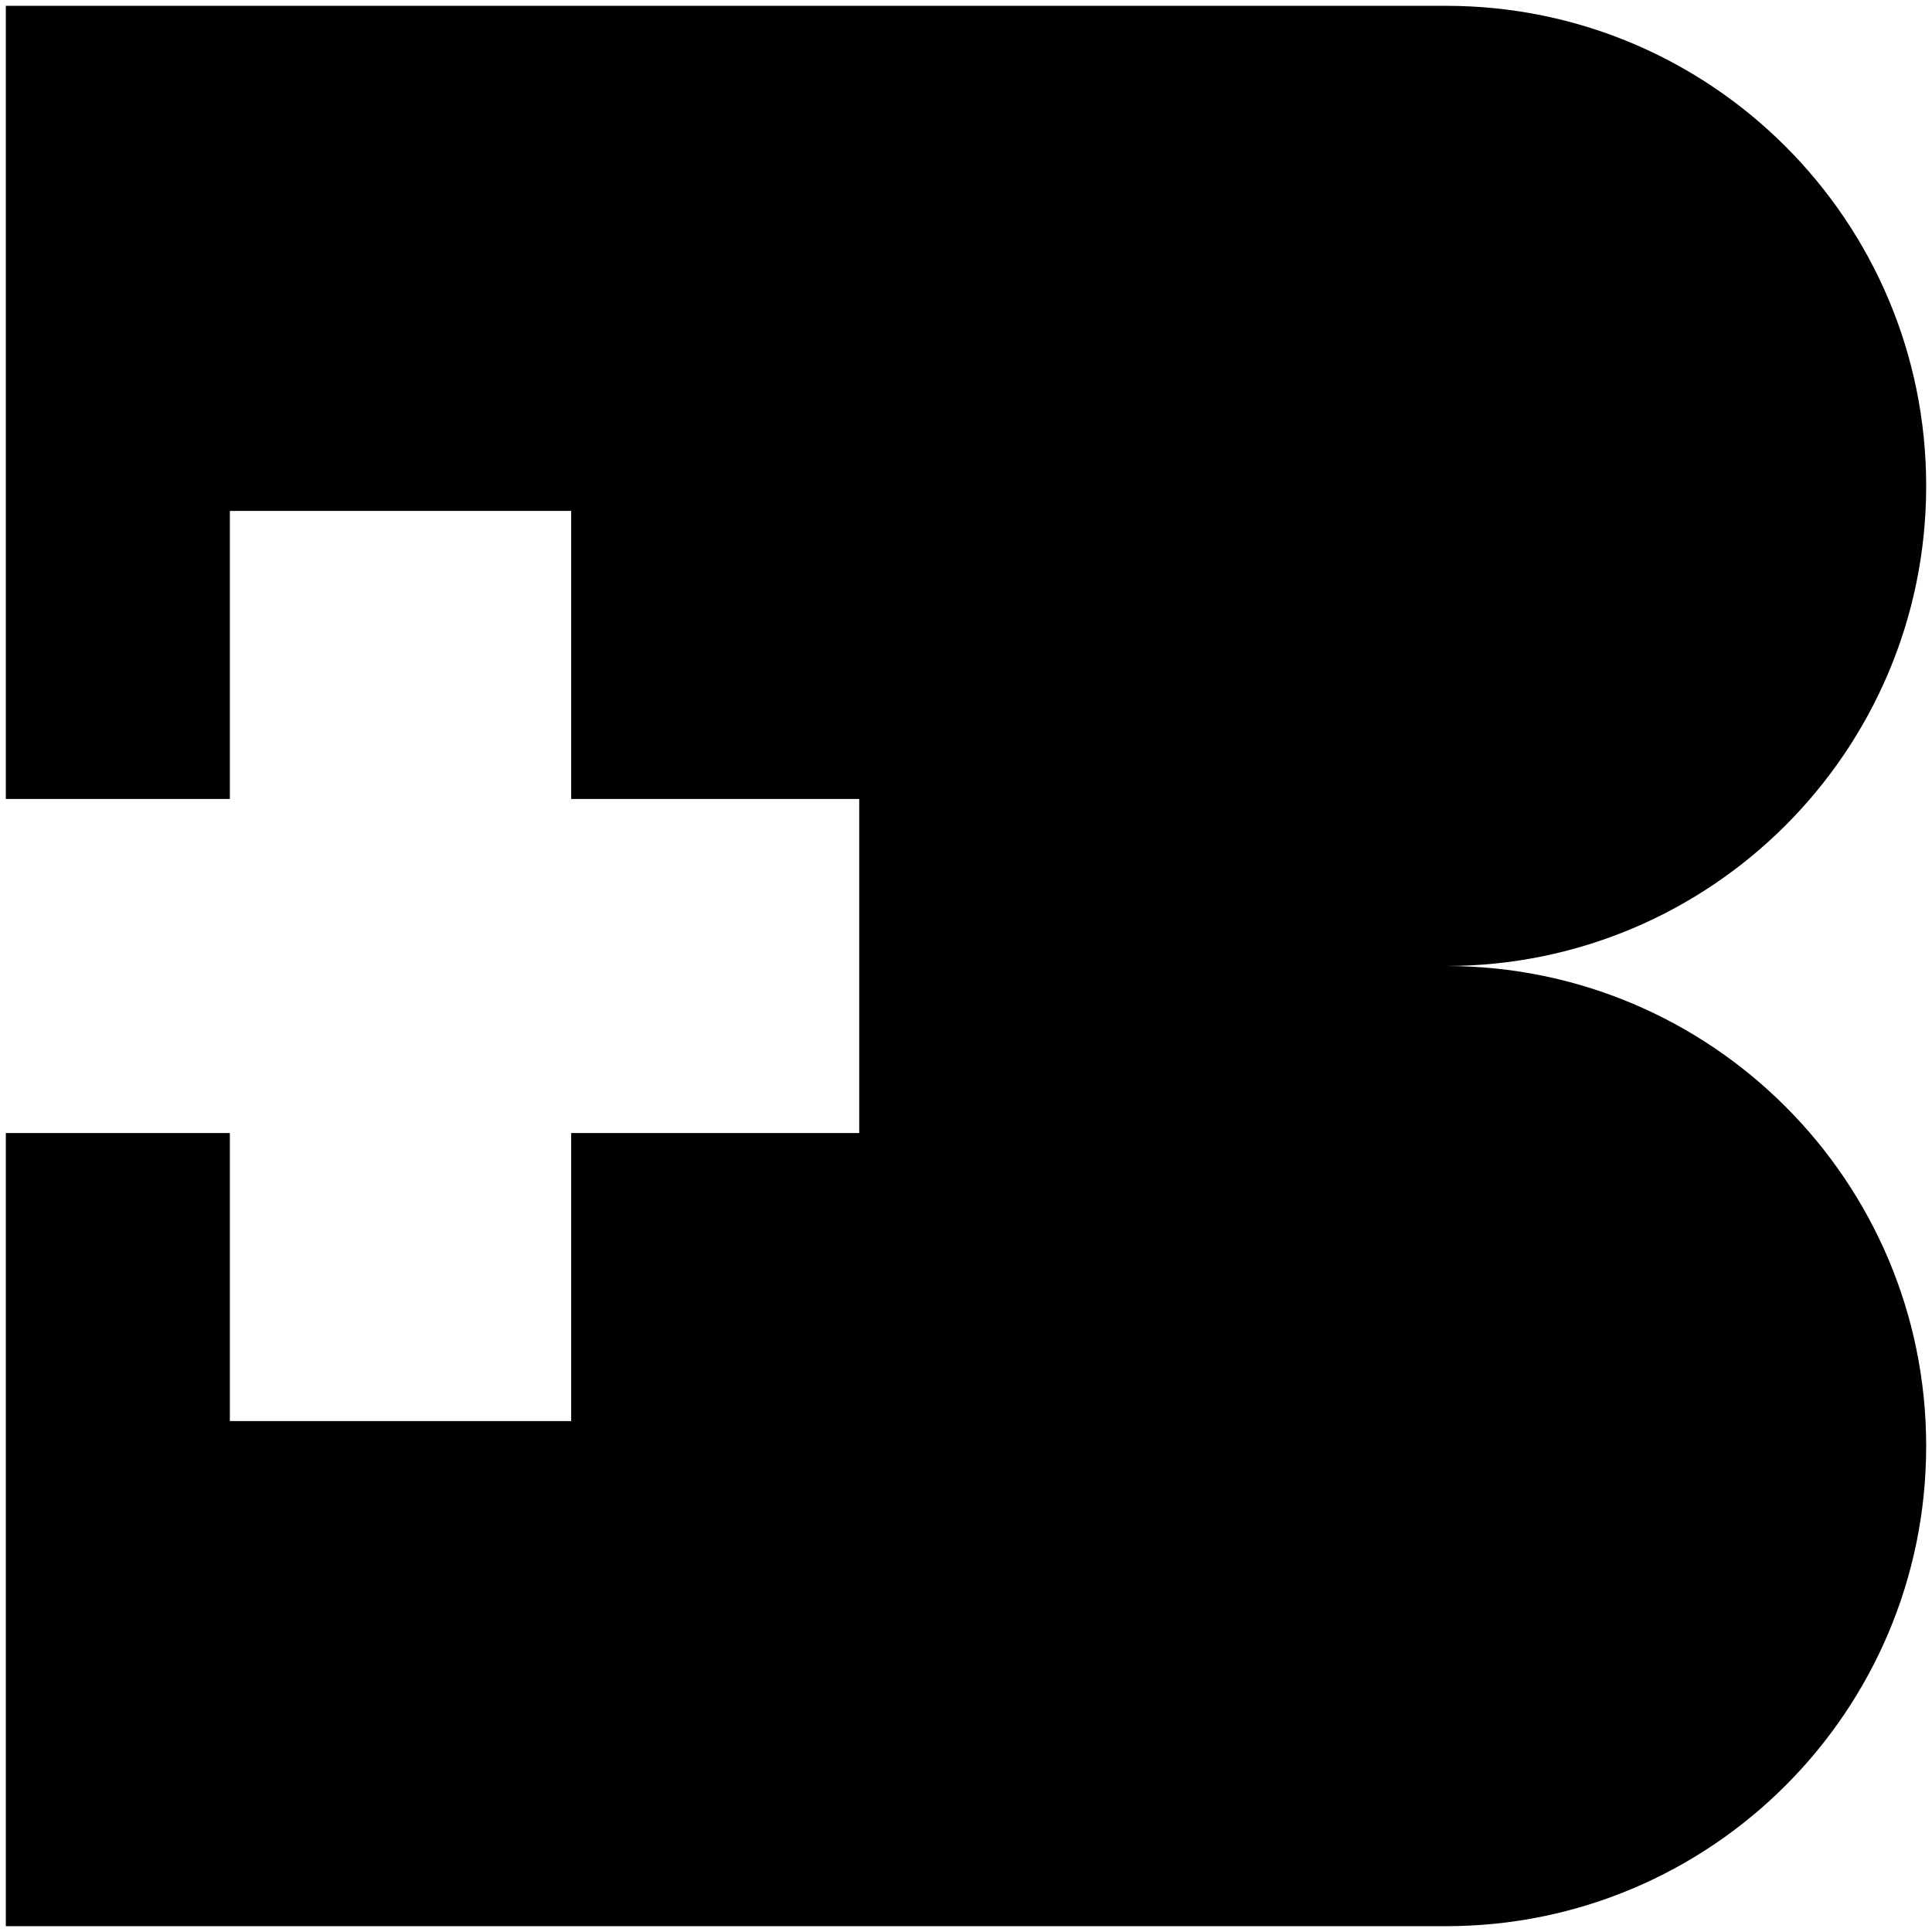 <svg id="b-outline" class="b-outline" x="0px" y="0px" viewBox="0 0 664 664">
	<path d="M497,332c91.1,0,165-73.9,165-165S588.1,2,497,2H2v272.6h77v-99h117.3v99h99V332"/>
	<path d="M497,332c91.1,0,165,73.9,165,165s-73.9,165-165,165H2V389.4h77v99h117.3v-99h99V332"/>
</svg>

